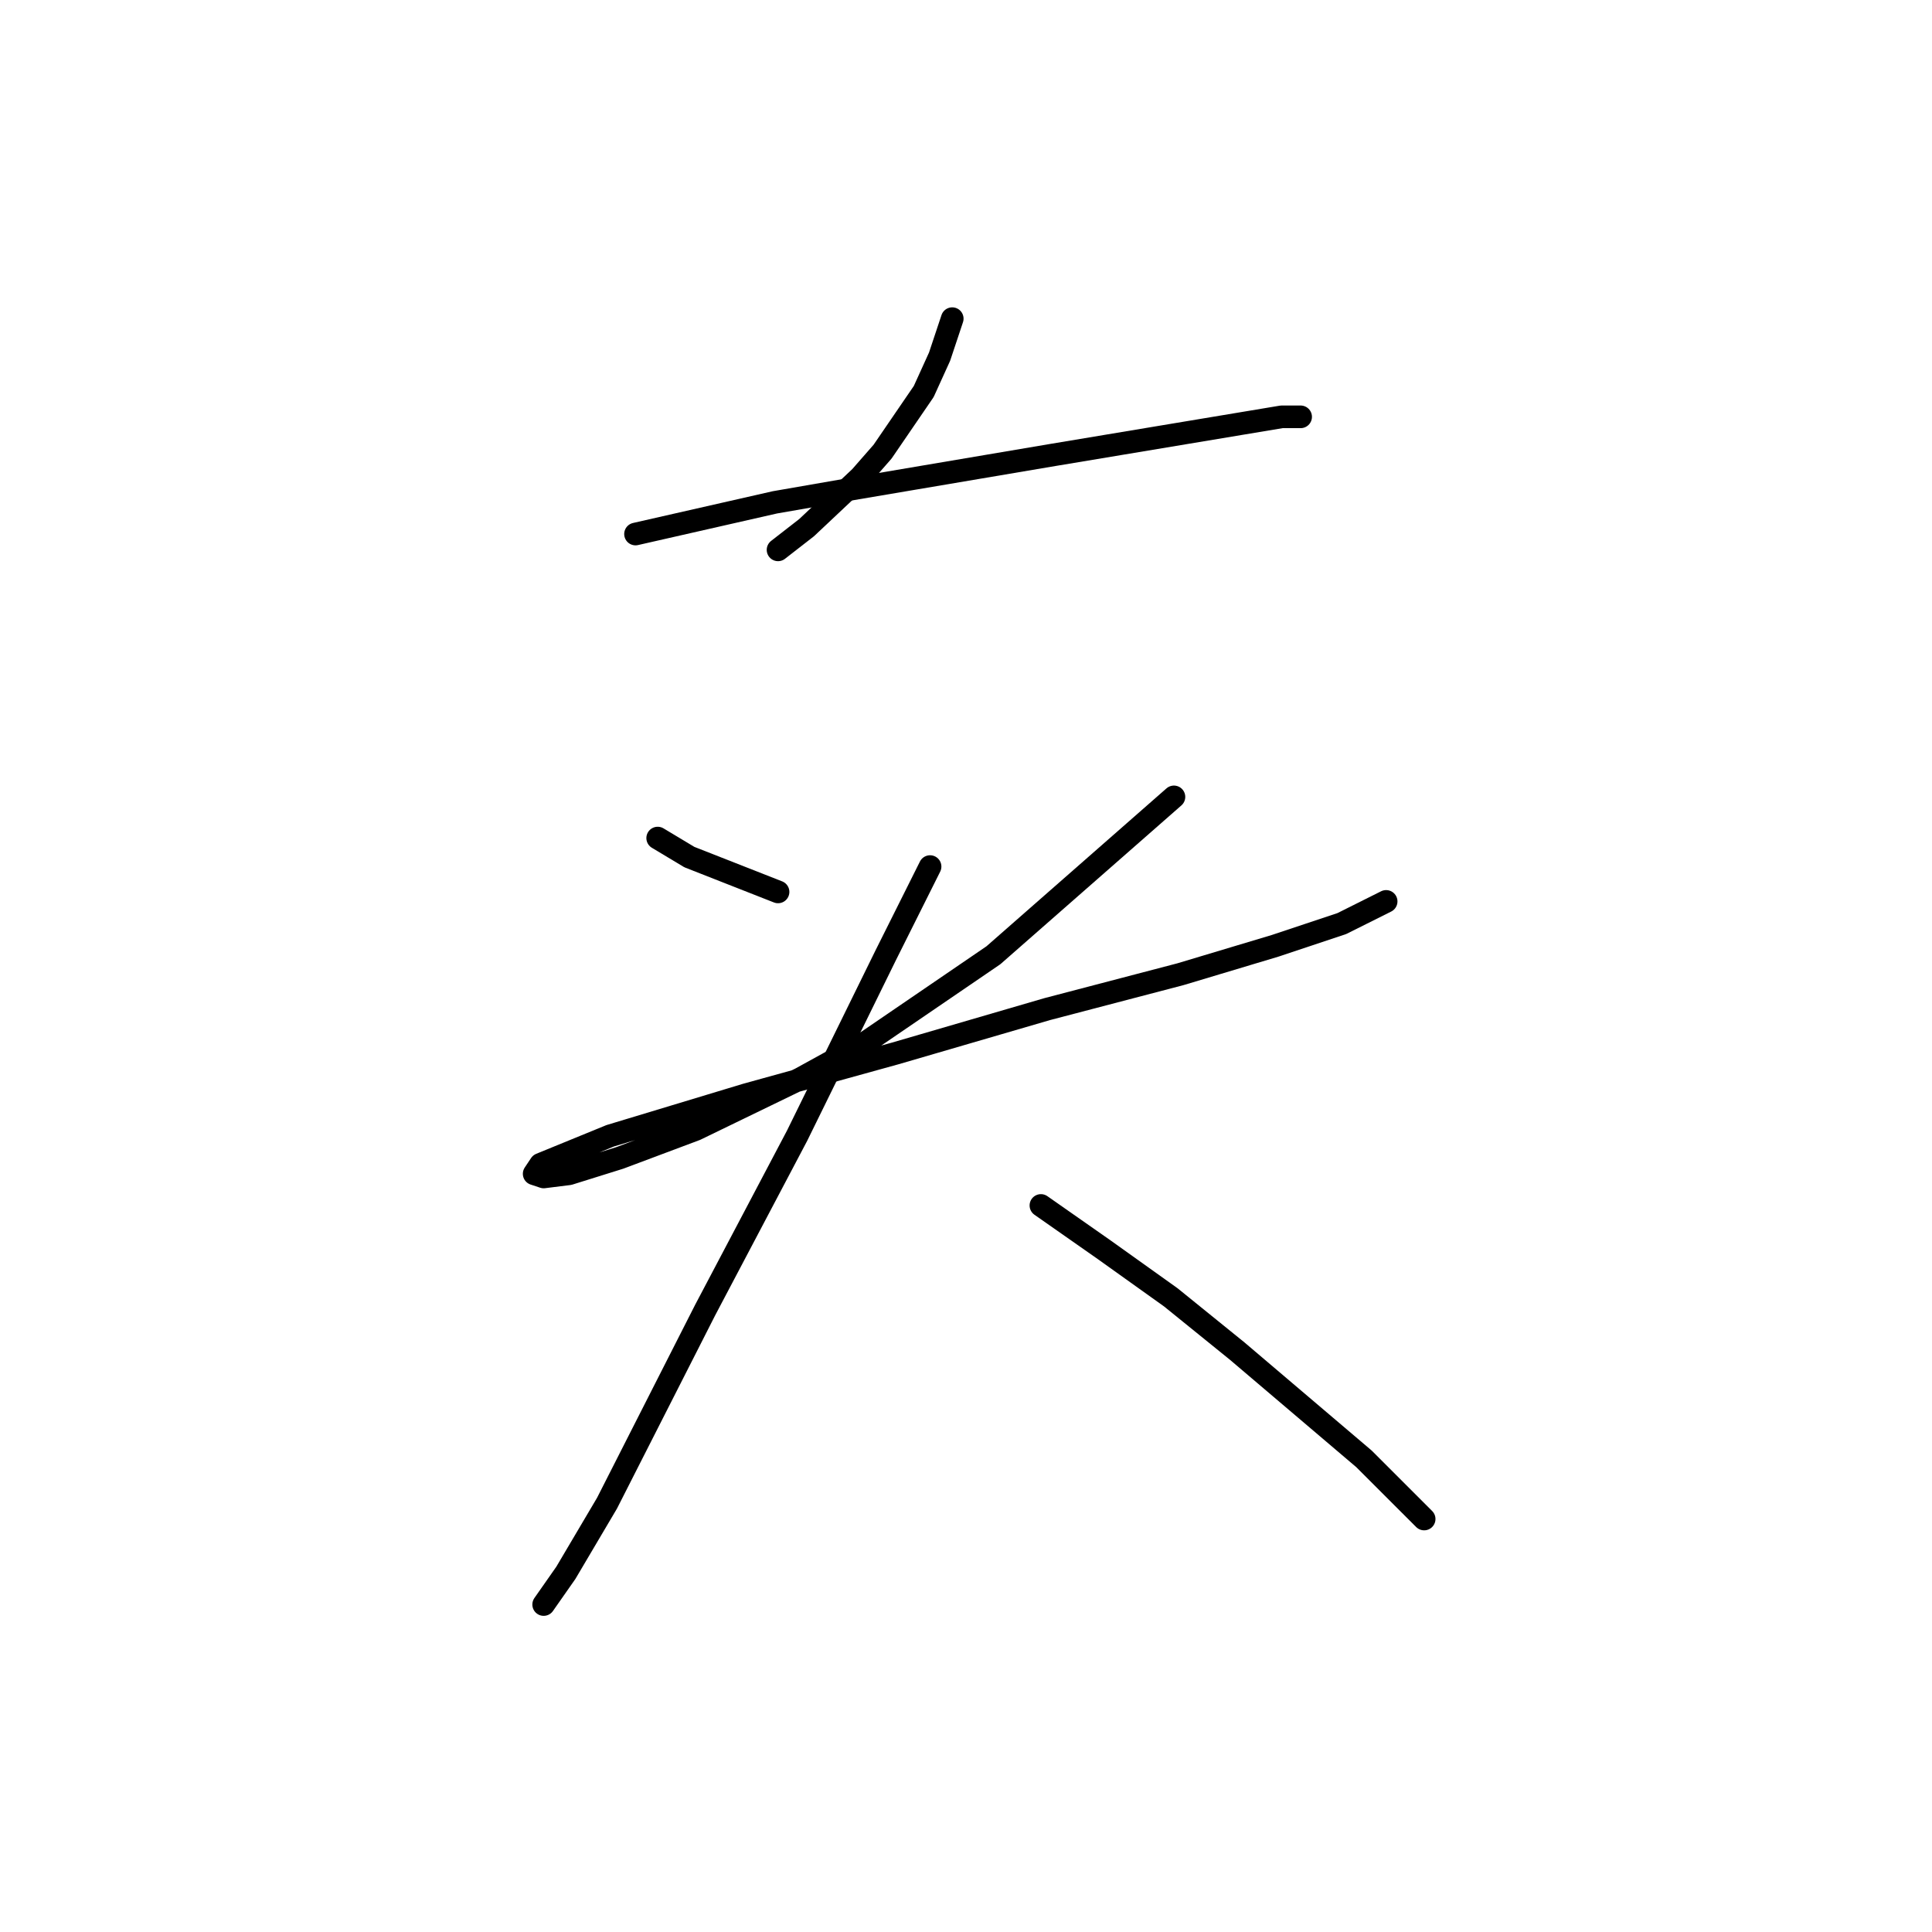 <?xml version="1.0" standalone="no"?>
    <svg width="256" height="256" xmlns="http://www.w3.org/2000/svg" version="1.1">
    <polyline stroke="black" stroke-width="3" stroke-linecap="round" fill="transparent" stroke-linejoin="round" points="126.176 42.224 124.498 47.26 122.399 51.876 116.944 59.85 114.006 63.207 106.872 69.922 103.095 72.859 103.095 72.859 " />
        <polyline stroke="black" stroke-width="3" stroke-linecap="round" fill="transparent" stroke-linejoin="round" points="84.21 70.761 102.675 66.564 112.327 64.886 139.606 60.269 154.714 57.751 164.786 56.073 169.822 55.233 172.34 55.233 172.34 55.233 " />
        <polyline stroke="black" stroke-width="3" stroke-linecap="round" fill="transparent" stroke-linejoin="round" points="87.147 111.049 91.344 113.567 103.095 118.183 103.095 118.183 " />
        <polyline stroke="black" stroke-width="3" stroke-linecap="round" fill="transparent" stroke-linejoin="round" points="155.553 105.593 131.632 126.577 114.426 138.327 106.032 142.944 92.183 149.658 82.111 153.435 75.397 155.534 72.039 155.953 70.78 155.534 71.62 154.275 80.852 150.498 98.898 145.042 118.622 139.586 138.766 133.711 156.392 129.095 168.982 125.318 177.795 122.38 183.671 119.442 183.671 119.442 " />
        <polyline stroke="black" stroke-width="3" stroke-linecap="round" fill="transparent" stroke-linejoin="round" points="123.239 114.826 117.363 126.577 105.613 150.498 93.442 173.579 80.433 199.179 74.977 208.412 72.039 212.608 72.039 212.608 " />
        <polyline stroke="black" stroke-width="3" stroke-linecap="round" fill="transparent" stroke-linejoin="round" points="137.927 159.73 146.32 165.606 155.133 171.901 163.946 179.035 180.733 193.304 188.707 201.277 188.707 201.277 " />
        </svg>